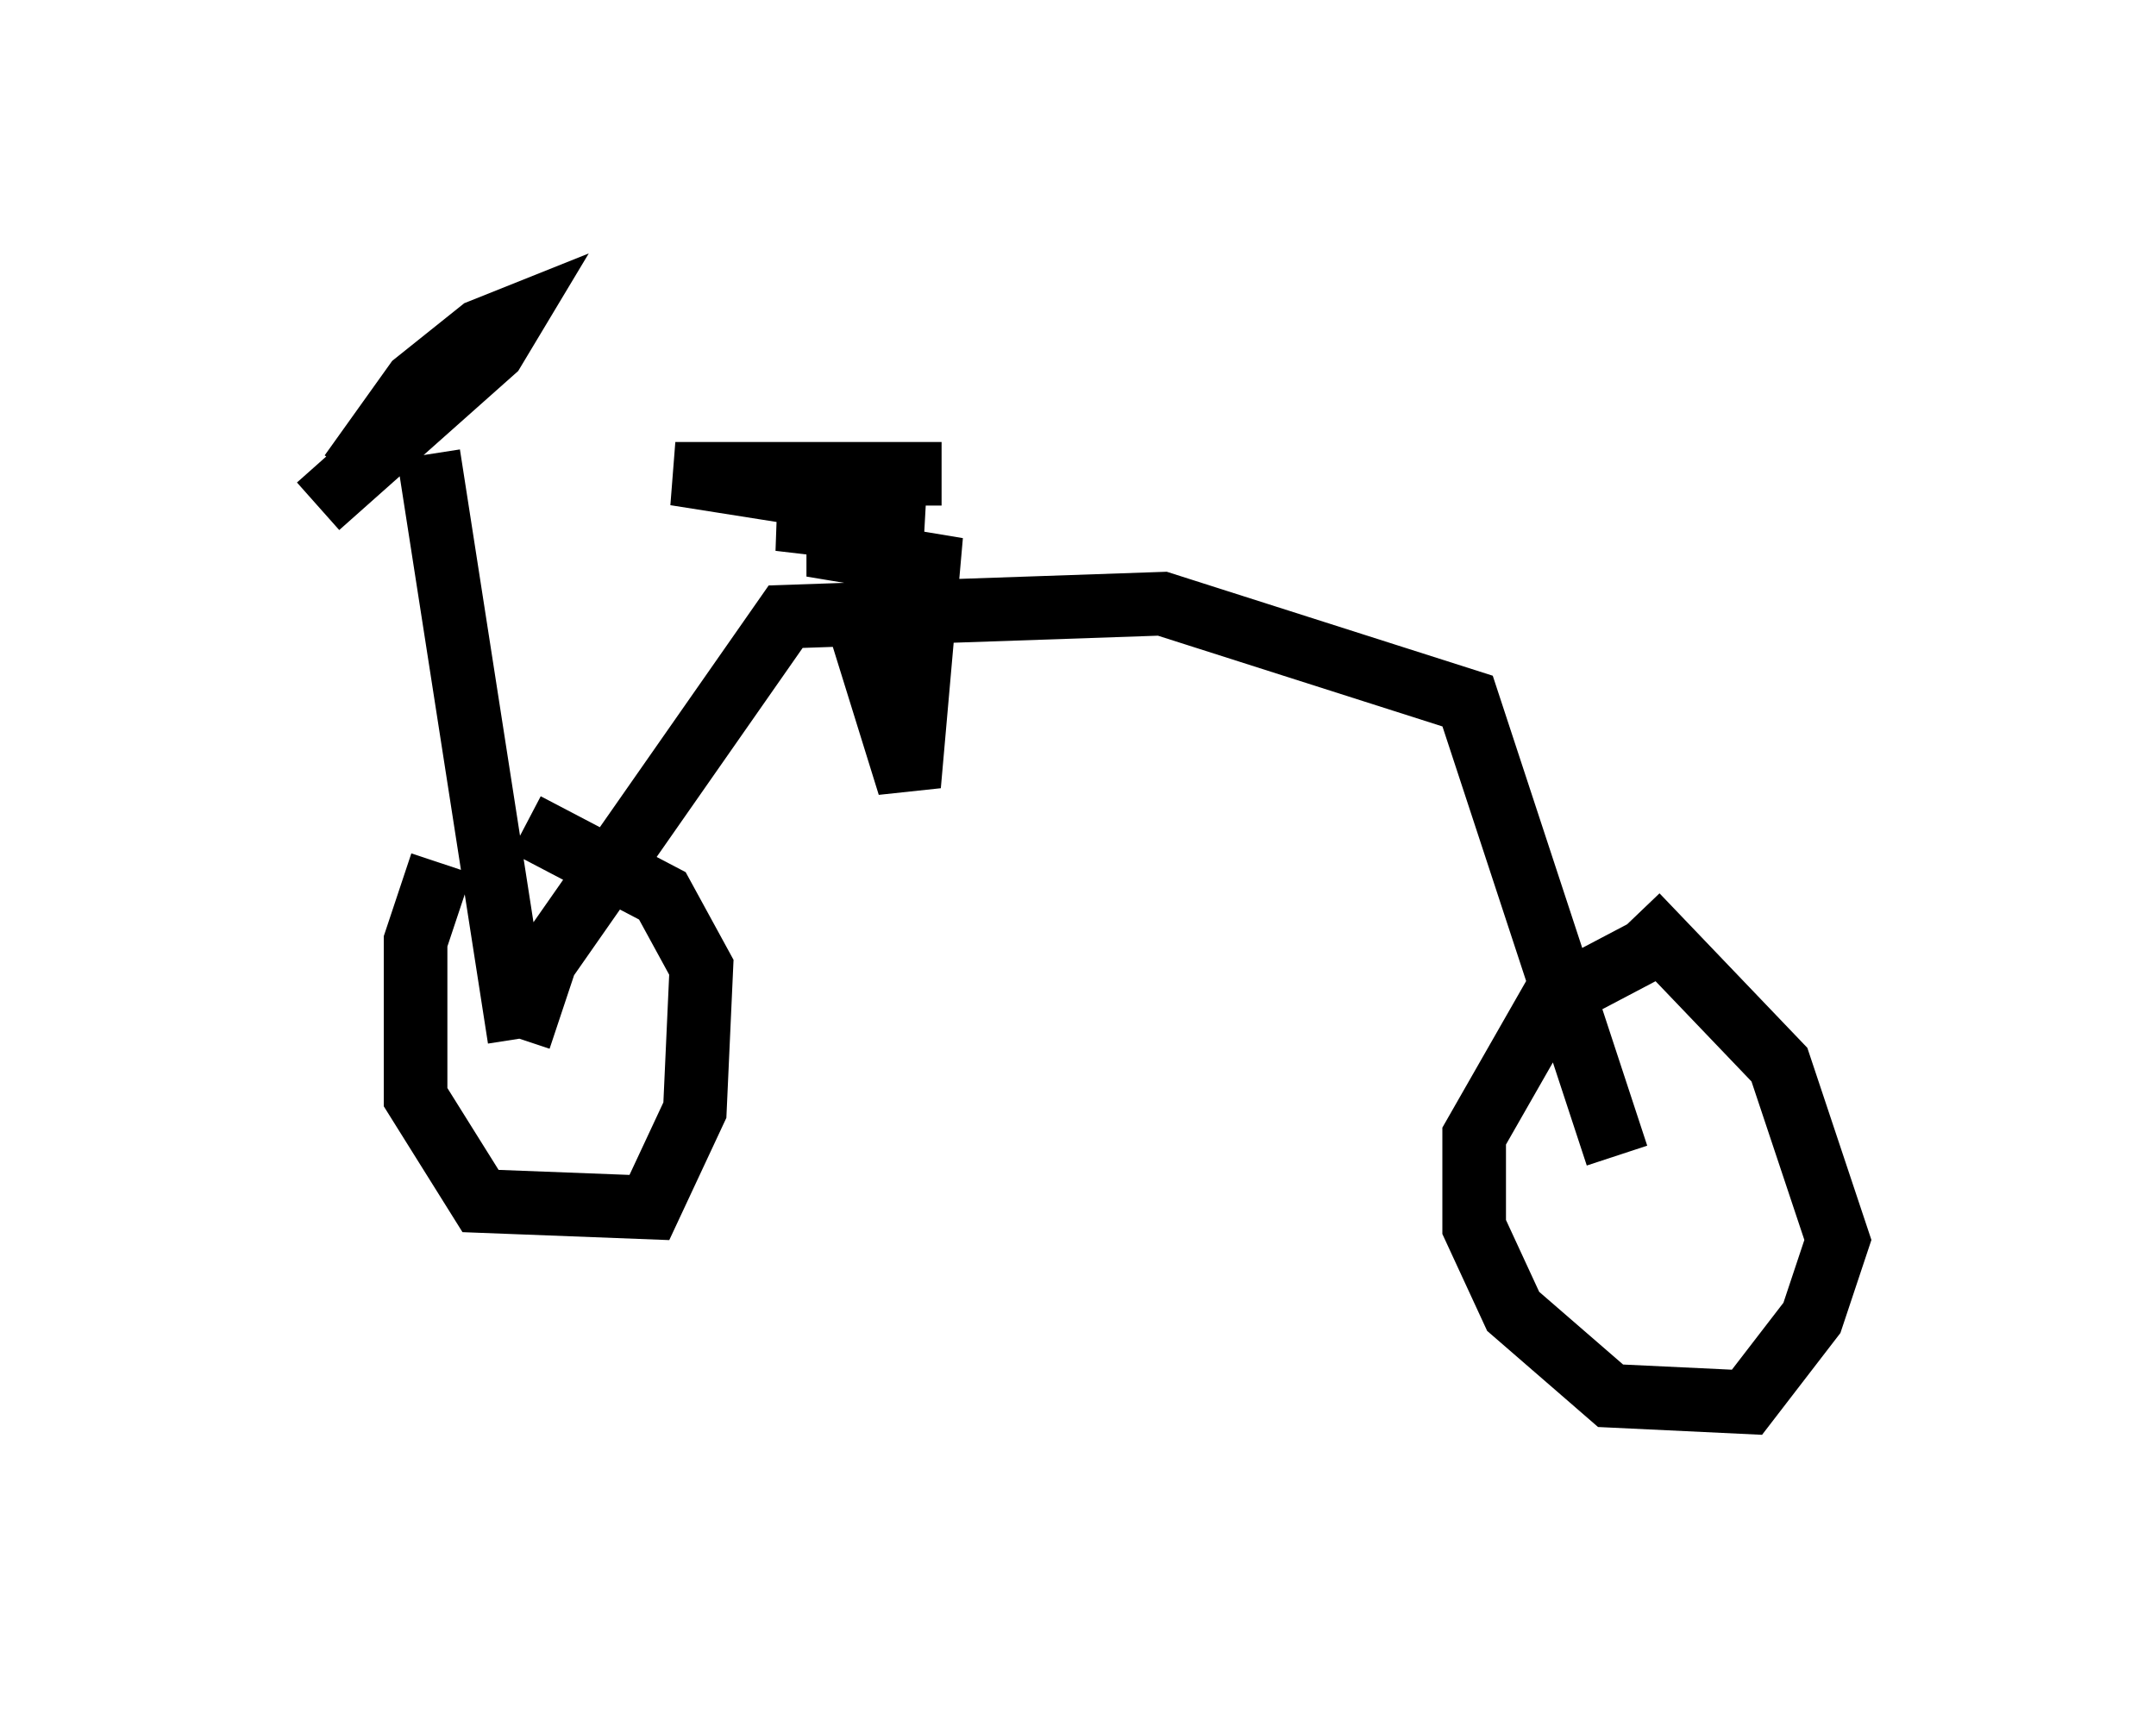 <?xml version="1.0" encoding="utf-8" ?>
<svg baseProfile="full" height="27.048" version="1.1" width="33.888" xmlns="http://www.w3.org/2000/svg" xmlns:ev="http://www.w3.org/2001/xml-events" xmlns:xlink="http://www.w3.org/1999/xlink"><defs /><rect fill="white" height="27.048" width="33.888" x="0" y="0" /><path d="M8.573, 12.554 m-1.633, 1.021 l-0.408, 1.225 0.0, 2.45 l1.021, 1.633 2.654, 0.102 l0.715, -1.531 0.102, -2.246 l-0.613, -1.123 -2.144, -1.123 m18.069, 1.735 l-1.94, 1.021 -1.225, 2.144 l0.0, 1.429 0.613, 1.327 l1.531, 1.327 2.144, 0.102 l1.021, -1.327 0.408, -1.225 l-0.919, -2.756 -2.246, -2.348 m-18.988, -7.248 l1.429, 9.188 m0.0, 0.0 l0.408, -1.225 3.777, -5.41 l5.921, -0.204 4.798, 1.531 l2.348, 7.146 m-19.906, -10.719 l1.021, -1.429 1.021, -0.817 l0.51, -0.204 -0.306, 0.51 l-2.756, 2.45 m8.371, 1.429 l0.919, 2.96 0.306, -3.471 l-1.838, -0.306 1.225, -0.204 l-1.735, -0.204 2.246, -0.102 l-3.879, -0.613 4.185, 0.0 " fill="none" stroke="black" stroke-width="1" /></svg>